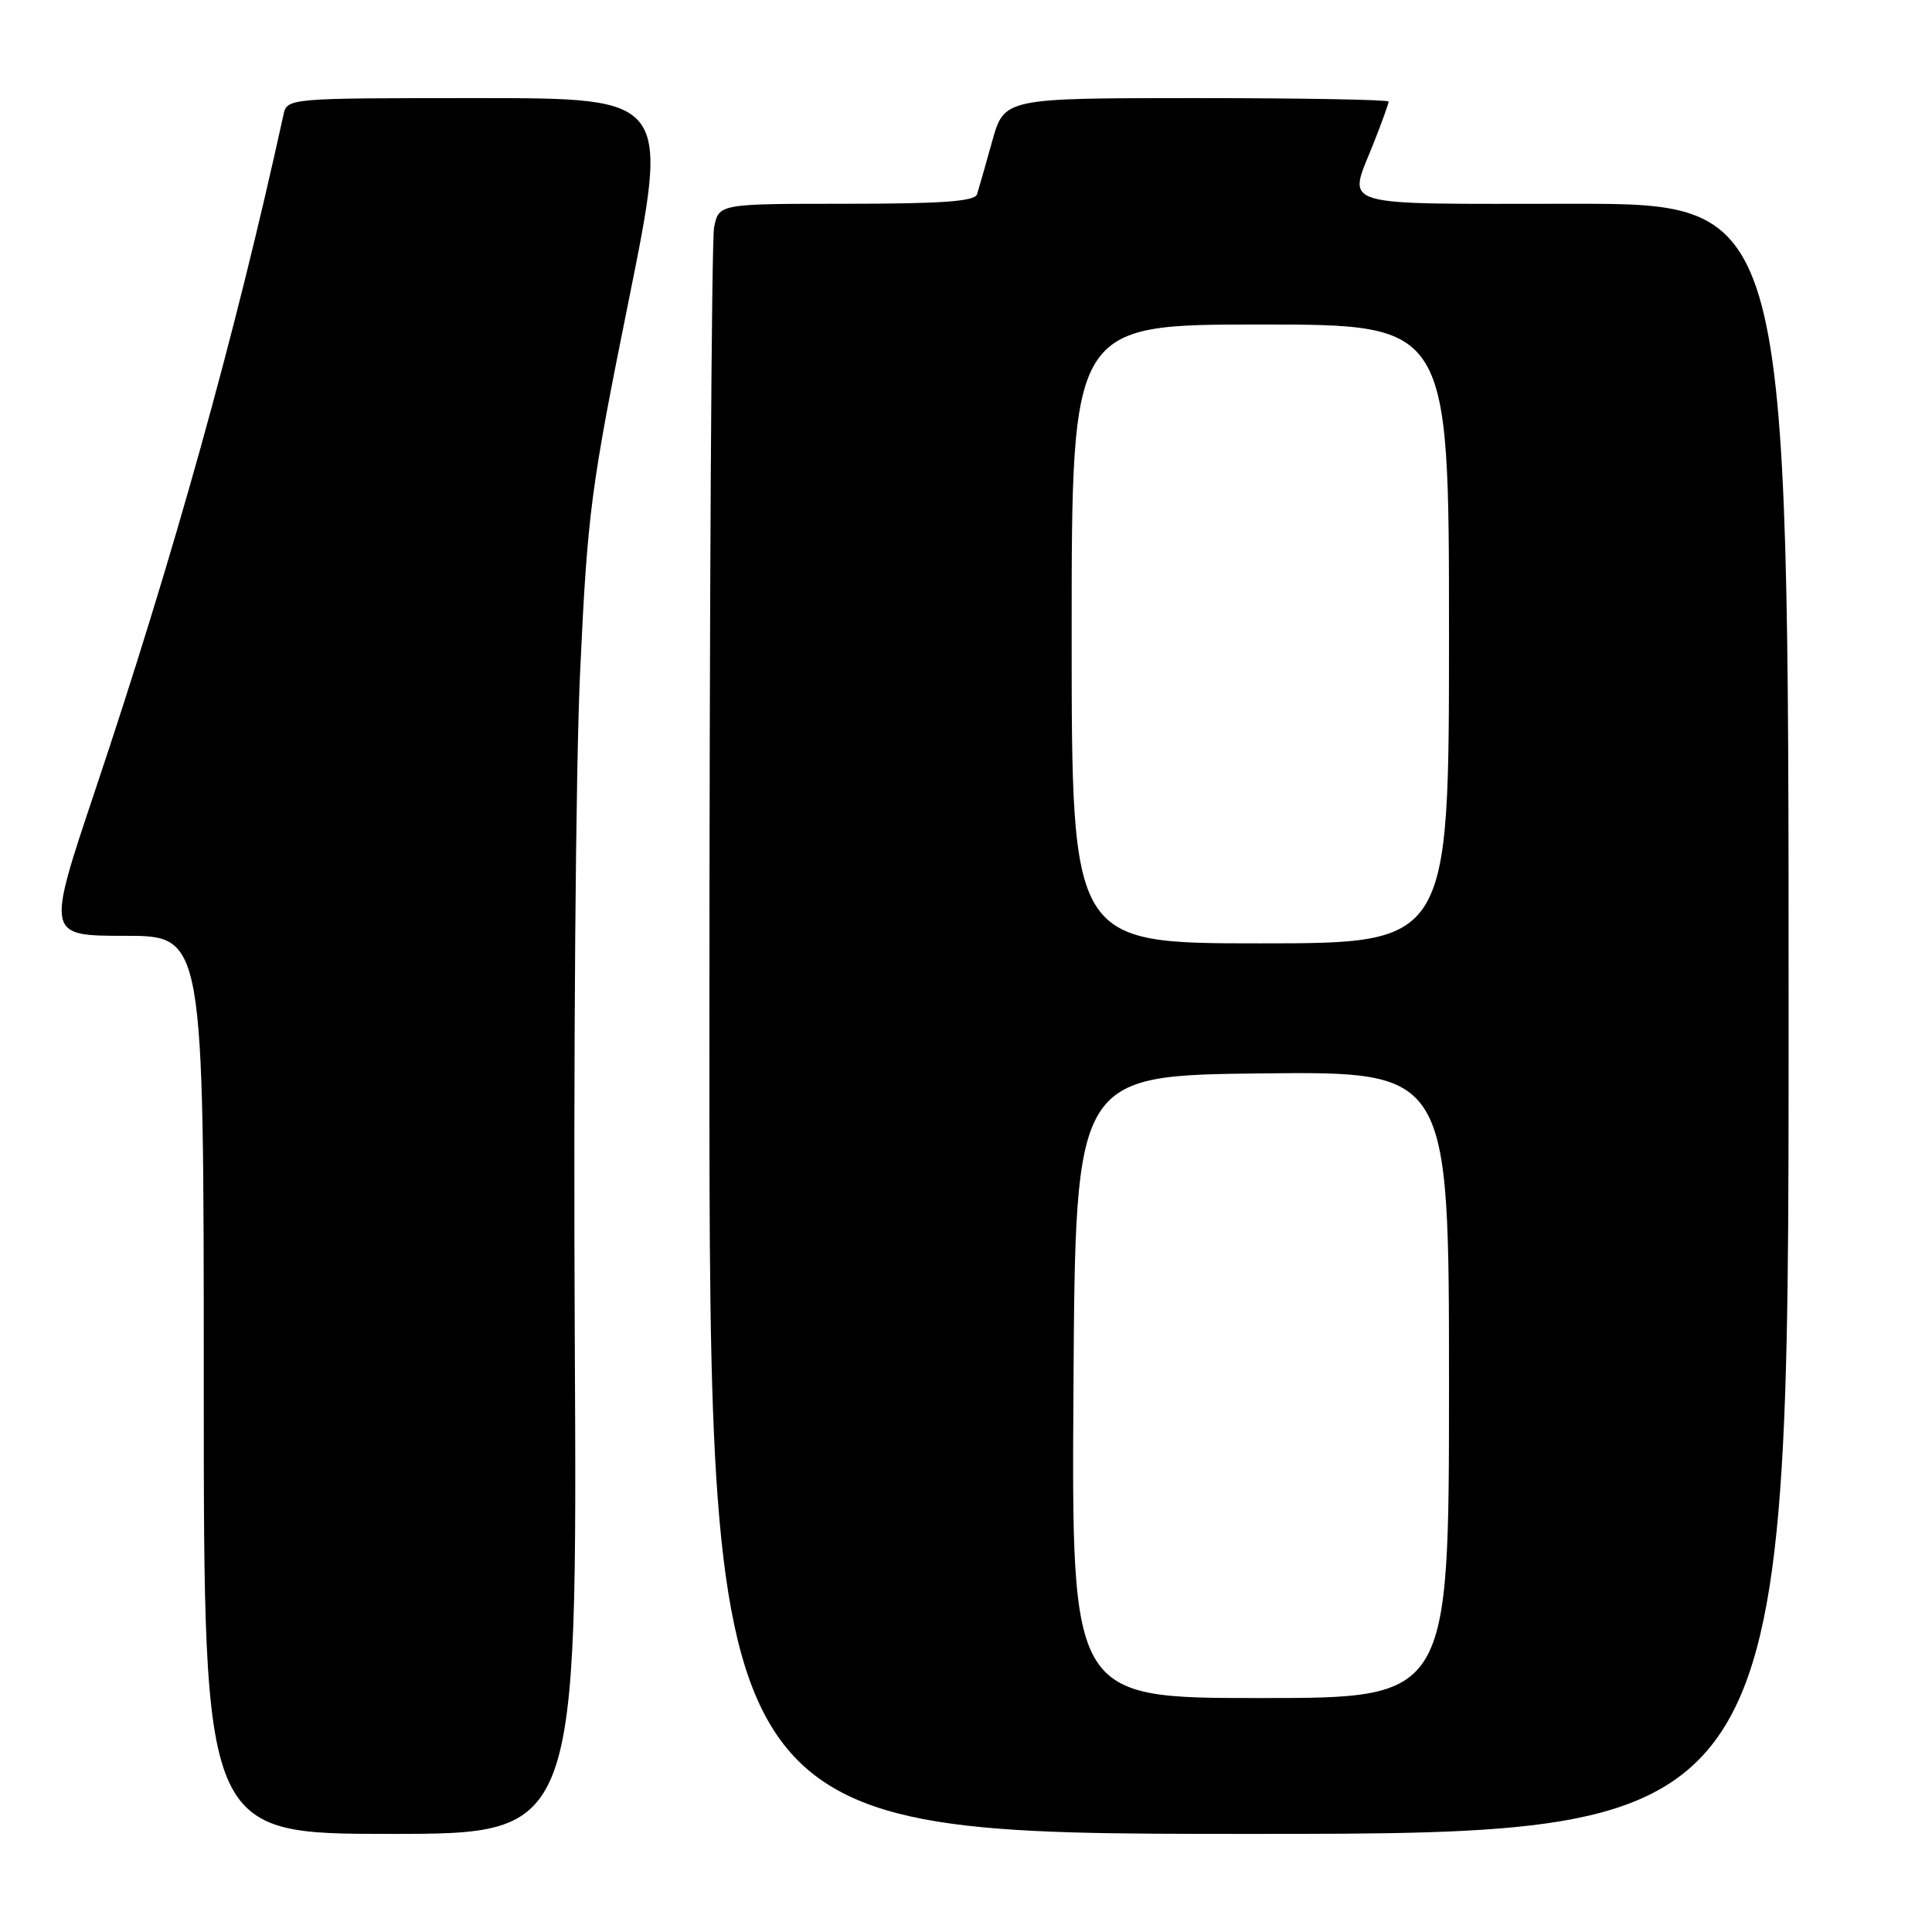 <?xml version="1.0" encoding="UTF-8" standalone="no"?>
<!DOCTYPE svg PUBLIC "-//W3C//DTD SVG 1.1//EN" "http://www.w3.org/Graphics/SVG/1.1/DTD/svg11.dtd" >
<svg xmlns="http://www.w3.org/2000/svg" xmlns:xlink="http://www.w3.org/1999/xlink" version="1.1" viewBox="0 0 256 256">
 <g >
 <path fill="currentColor"
d=" M 76.16 177.25 C 75.97 140.44 76.28 101.60 76.87 89.00 C 77.85 67.94 78.26 64.78 83.32 39.75 C 88.71 13.00 88.71 13.00 63.38 13.00 C 38.04 13.00 38.04 13.00 37.55 15.25 C 31.20 44.30 22.96 73.87 12.60 104.75 C 6.15 124.00 6.15 124.00 16.57 124.00 C 27.00 124.00 27.00 124.00 27.00 183.50 C 27.00 243.00 27.00 243.00 51.75 243.00 C 76.50 243.00 76.50 243.00 76.16 177.25 Z  M 237.00 135.00 C 237.00 27.00 237.00 27.00 208.50 27.00 C 176.46 27.00 178.59 27.64 182.00 19.00 C 183.10 16.21 184.00 13.72 184.00 13.46 C 184.00 13.21 172.54 13.00 158.53 13.00 C 133.06 13.00 133.06 13.00 131.46 18.75 C 130.58 21.91 129.68 25.06 129.46 25.75 C 129.16 26.68 124.80 27.00 112.16 27.00 C 95.25 27.00 95.25 27.00 94.62 30.13 C 94.28 31.84 94.00 80.44 94.00 138.12 C 94.00 243.00 94.00 243.00 165.50 243.00 C 237.00 243.00 237.00 243.00 237.00 135.00 Z  M 142.24 183.75 C 142.50 142.50 142.50 142.50 167.25 142.23 C 192.00 141.97 192.00 141.97 192.00 183.48 C 192.00 225.00 192.00 225.00 166.99 225.00 C 141.98 225.00 141.98 225.00 142.24 183.75 Z  M 142.00 84.00 C 142.00 43.00 142.00 43.00 167.00 43.00 C 192.00 43.00 192.00 43.00 192.00 84.00 C 192.00 125.00 192.00 125.00 167.00 125.00 C 142.00 125.00 142.00 125.00 142.00 84.00 Z "/>
</g>
</svg>